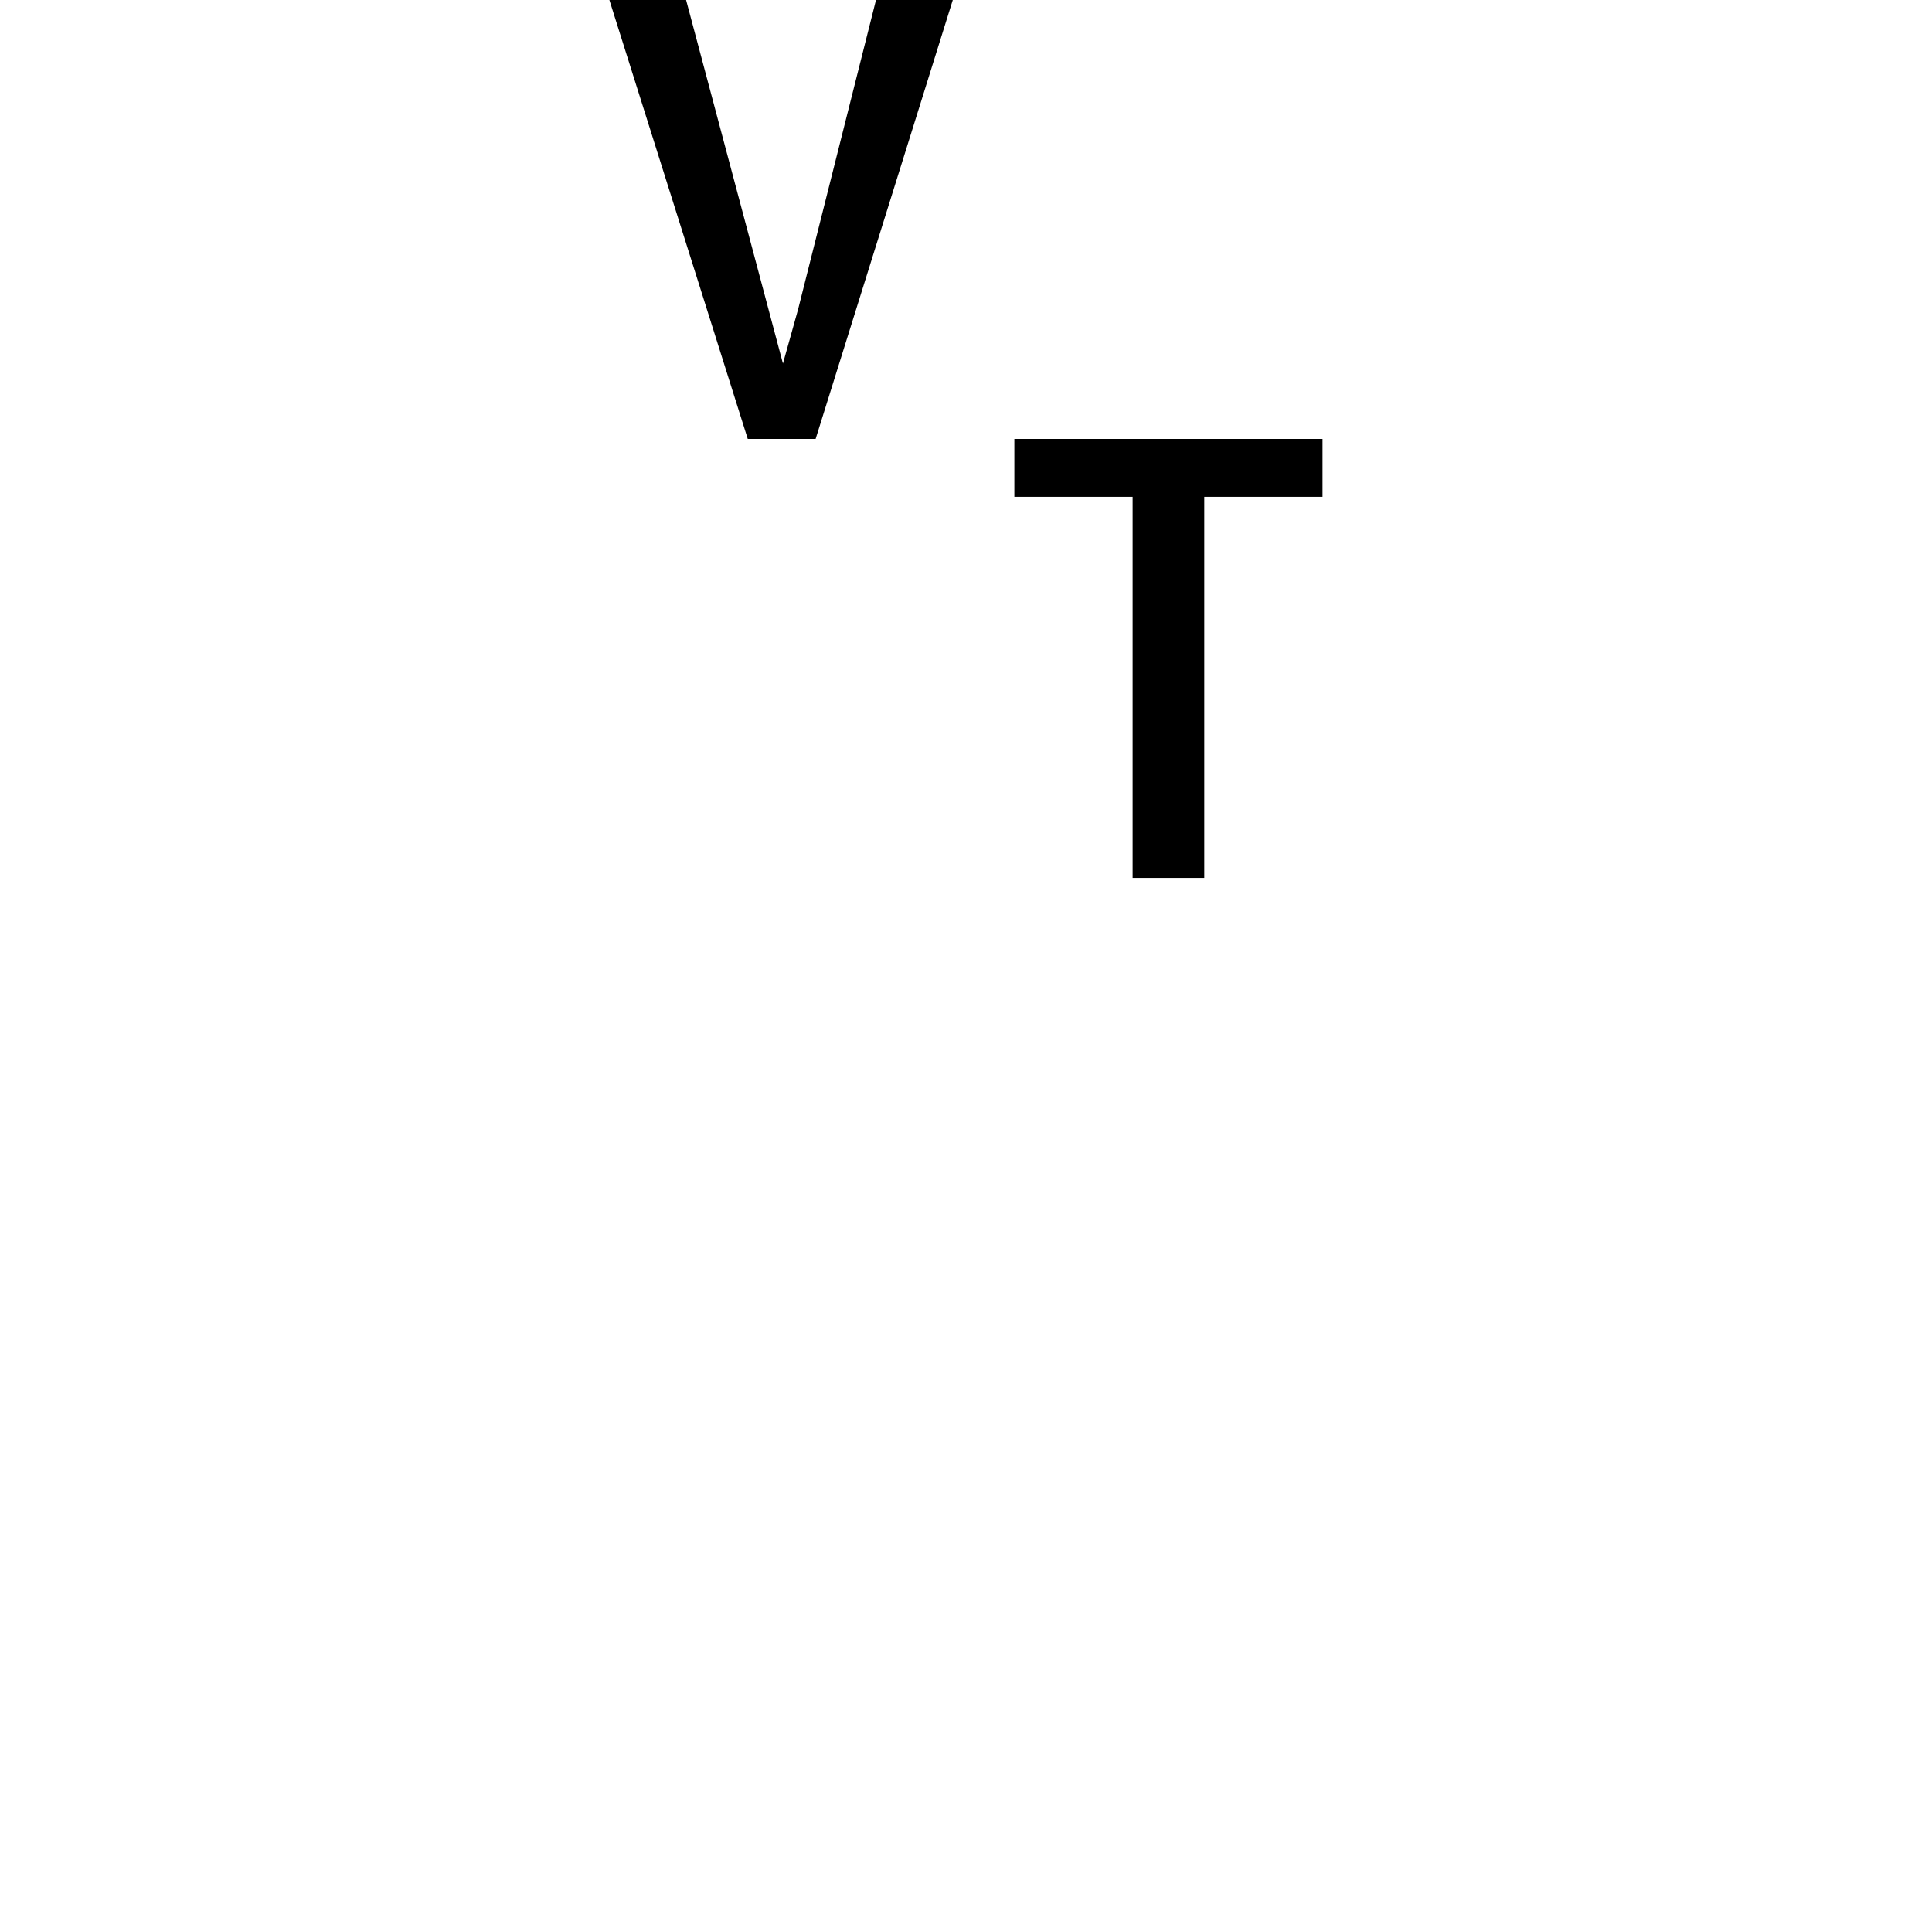 <svg height="24" viewBox="0 0 24 24" width="24" xmlns="http://www.w3.org/2000/svg">
<path d="M4.891,8.422 L3.172,13.875 L4.125,13.875 L5.328,9.359 L5.516,10.031 L6.484,13.875 L7.438,13.875 L5.734,8.422 Z M9.672,2.969 L9.672,7.703 L8.203,7.703 L8.203,8.422 L12.031,8.422 L12.031,7.703 L10.562,7.703 L10.562,2.969 Z" transform="translate(4.398, 13.875) scale(1, -1)"/>
</svg>